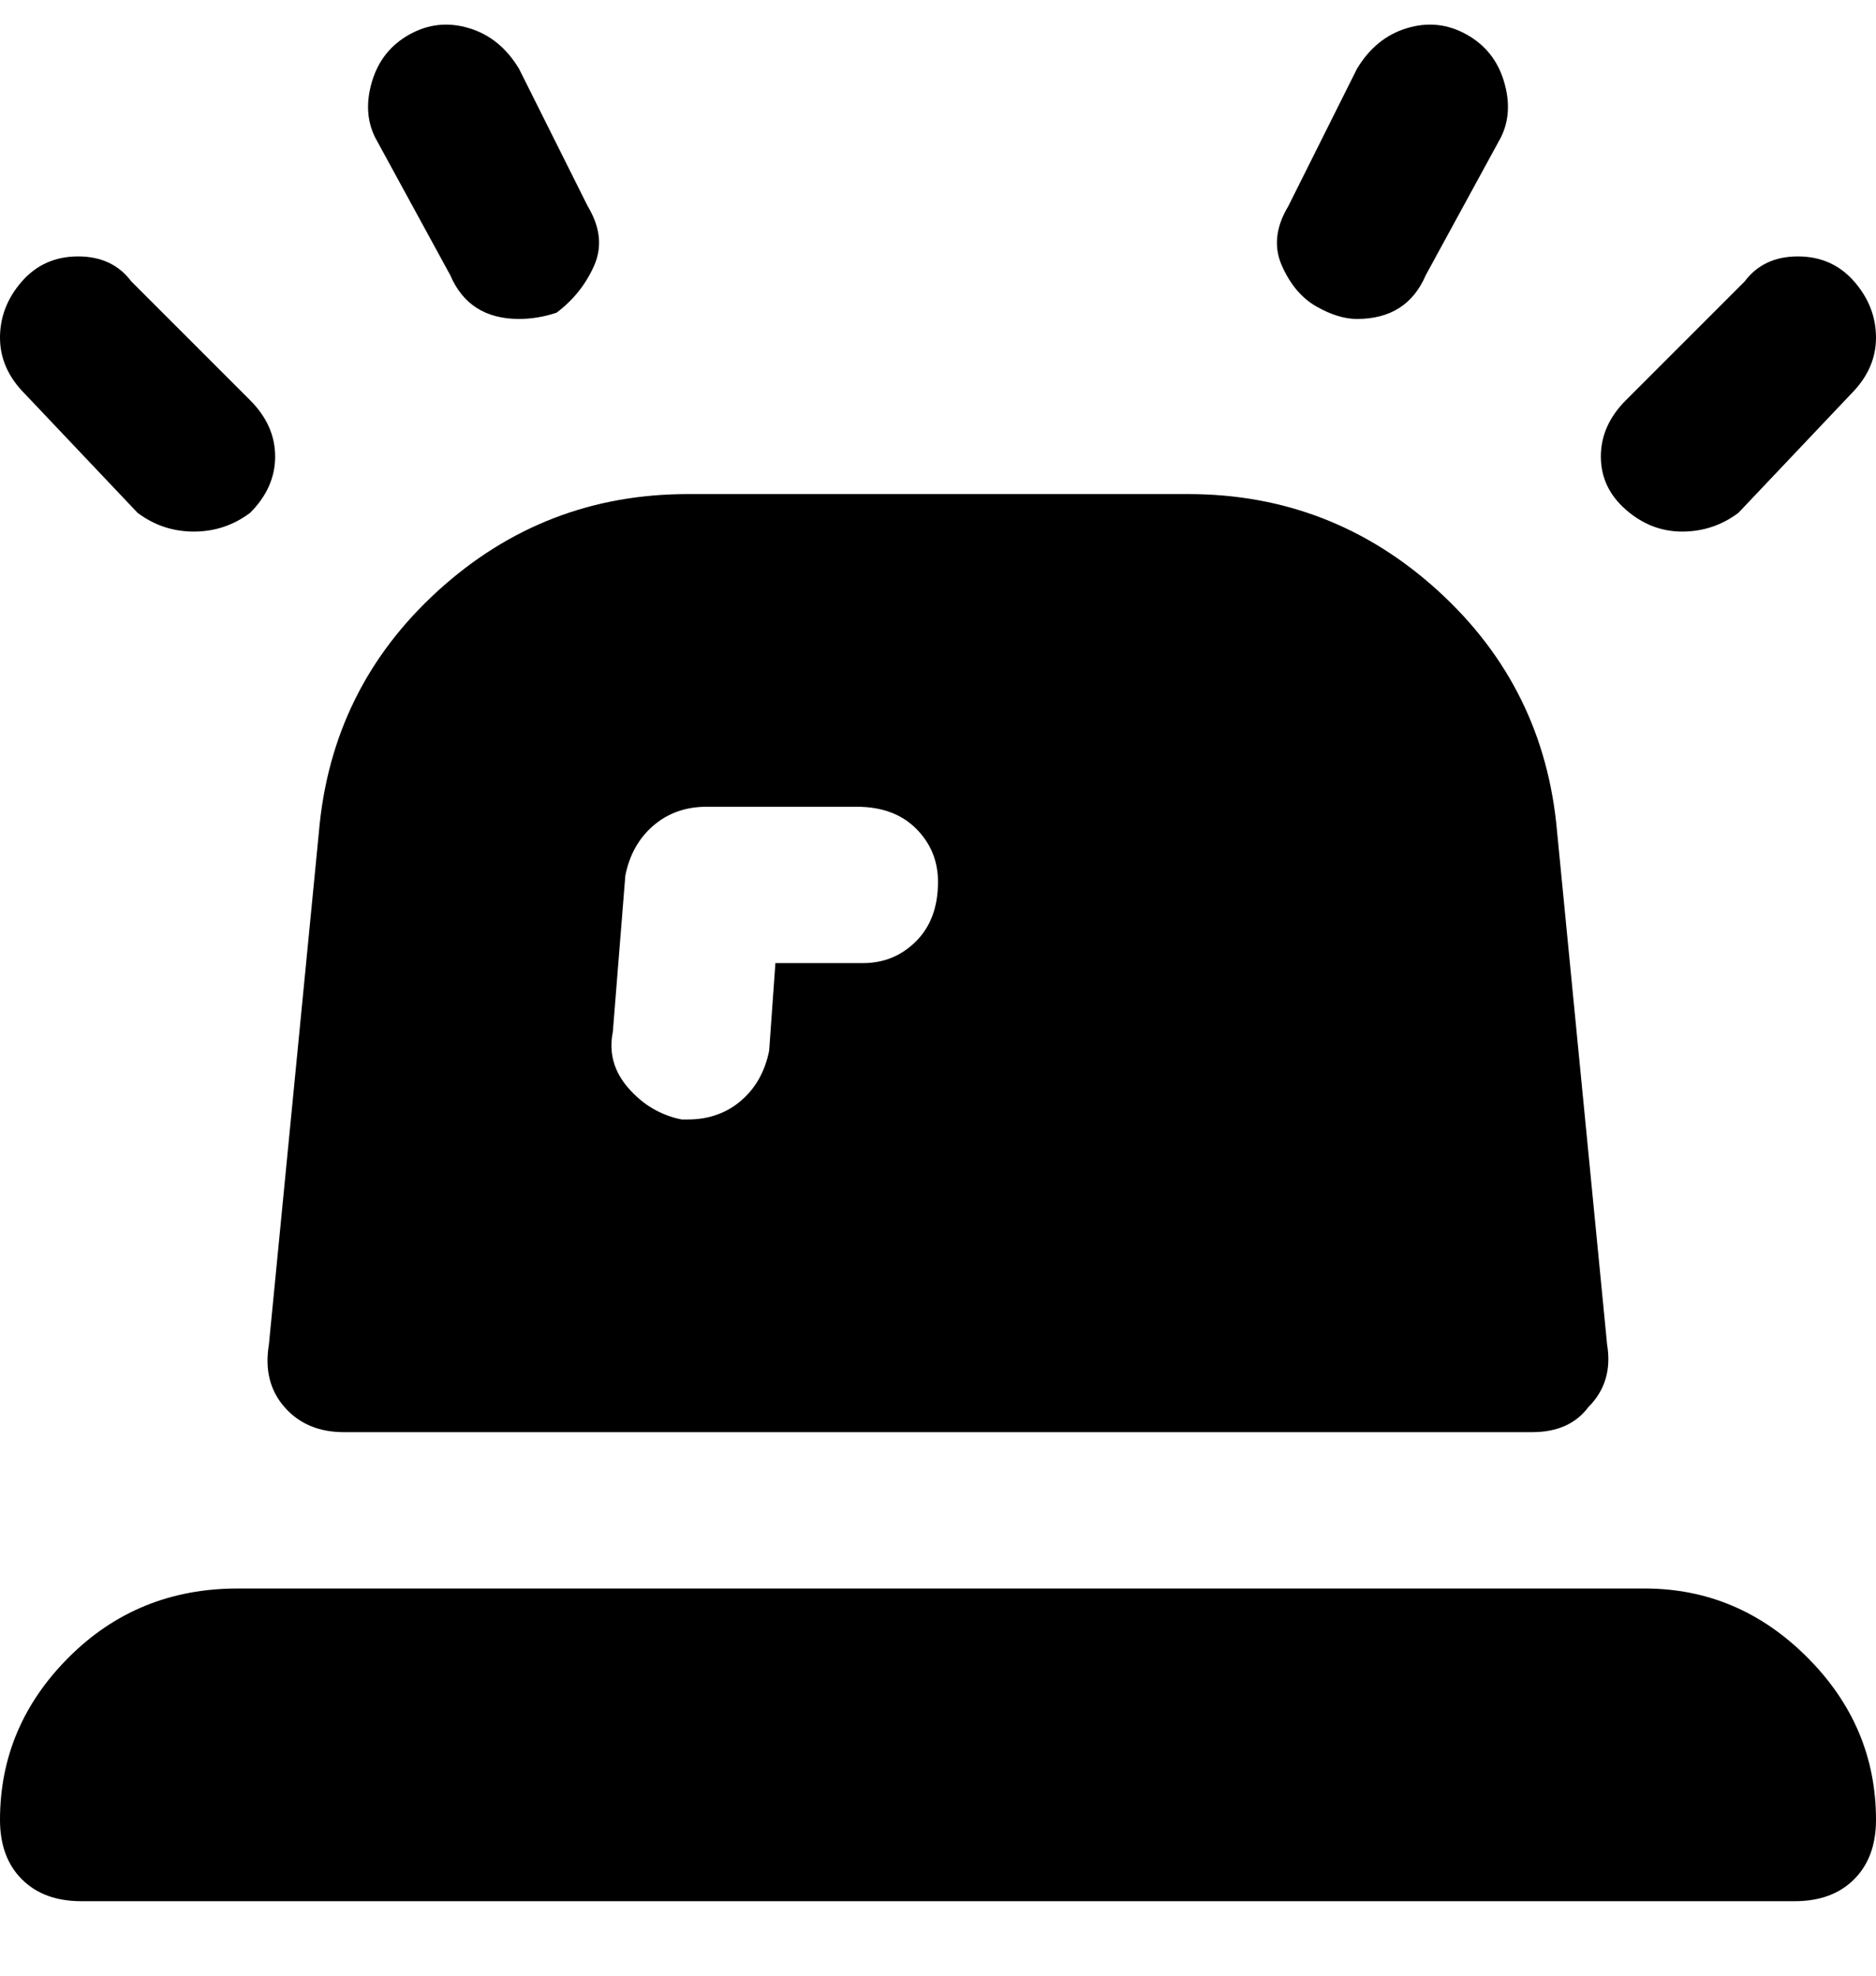 <svg viewBox="0 0 300 316" xmlns="http://www.w3.org/2000/svg"><path d="M269 85q-5 0-9-3.5t-4-8.5q0-5 4-9l19-19q3-4 8.5-4t9 4q3.5 4 3.5 9t-4 9l-18 19q-4 3-9 3zm-41-41l12-22q2-4 .5-9t-6-7.5Q230 3 225 4.5t-8 6.5l-11 22q-3 5-1 9.5t5.5 6.5q3.5 2 6.5 2 8 0 11-7zM40 82q4-4 4-9t-4-9L21 45q-3-4-8.5-4t-9 4Q0 49 0 54t4 9l18 19q4 3 9 3t9-3zm49-32q4-3 6-7.5T94 33L83 11q-3-5-8-6.5t-9.5 1Q61 8 59.5 13t.5 9l12 22q3 7 11 7 3 0 6-1zm165 175q-3 4-9 4H55q-6 0-9.5-4T43 215l8-82q2-23 19-38.5T110 79h80q23 0 40 15.5t19 38.5l8 82q1 6-3 10zm-104-84q0-5-3.5-8.5T137 129h-24q-5 0-8.5 3t-4.5 8l-2 25q-1 5 2.5 9t8.5 5h1q5 0 8.5-3t4.5-8l1-14h14q5 0 8.5-3.5t3.5-9.5zm150 150q0 6-3.5 9.5T287 304H13q-6 0-9.5-3.5T0 291q0-15 11-26t27-11h225q15 0 26 11t11 26z"/></svg>